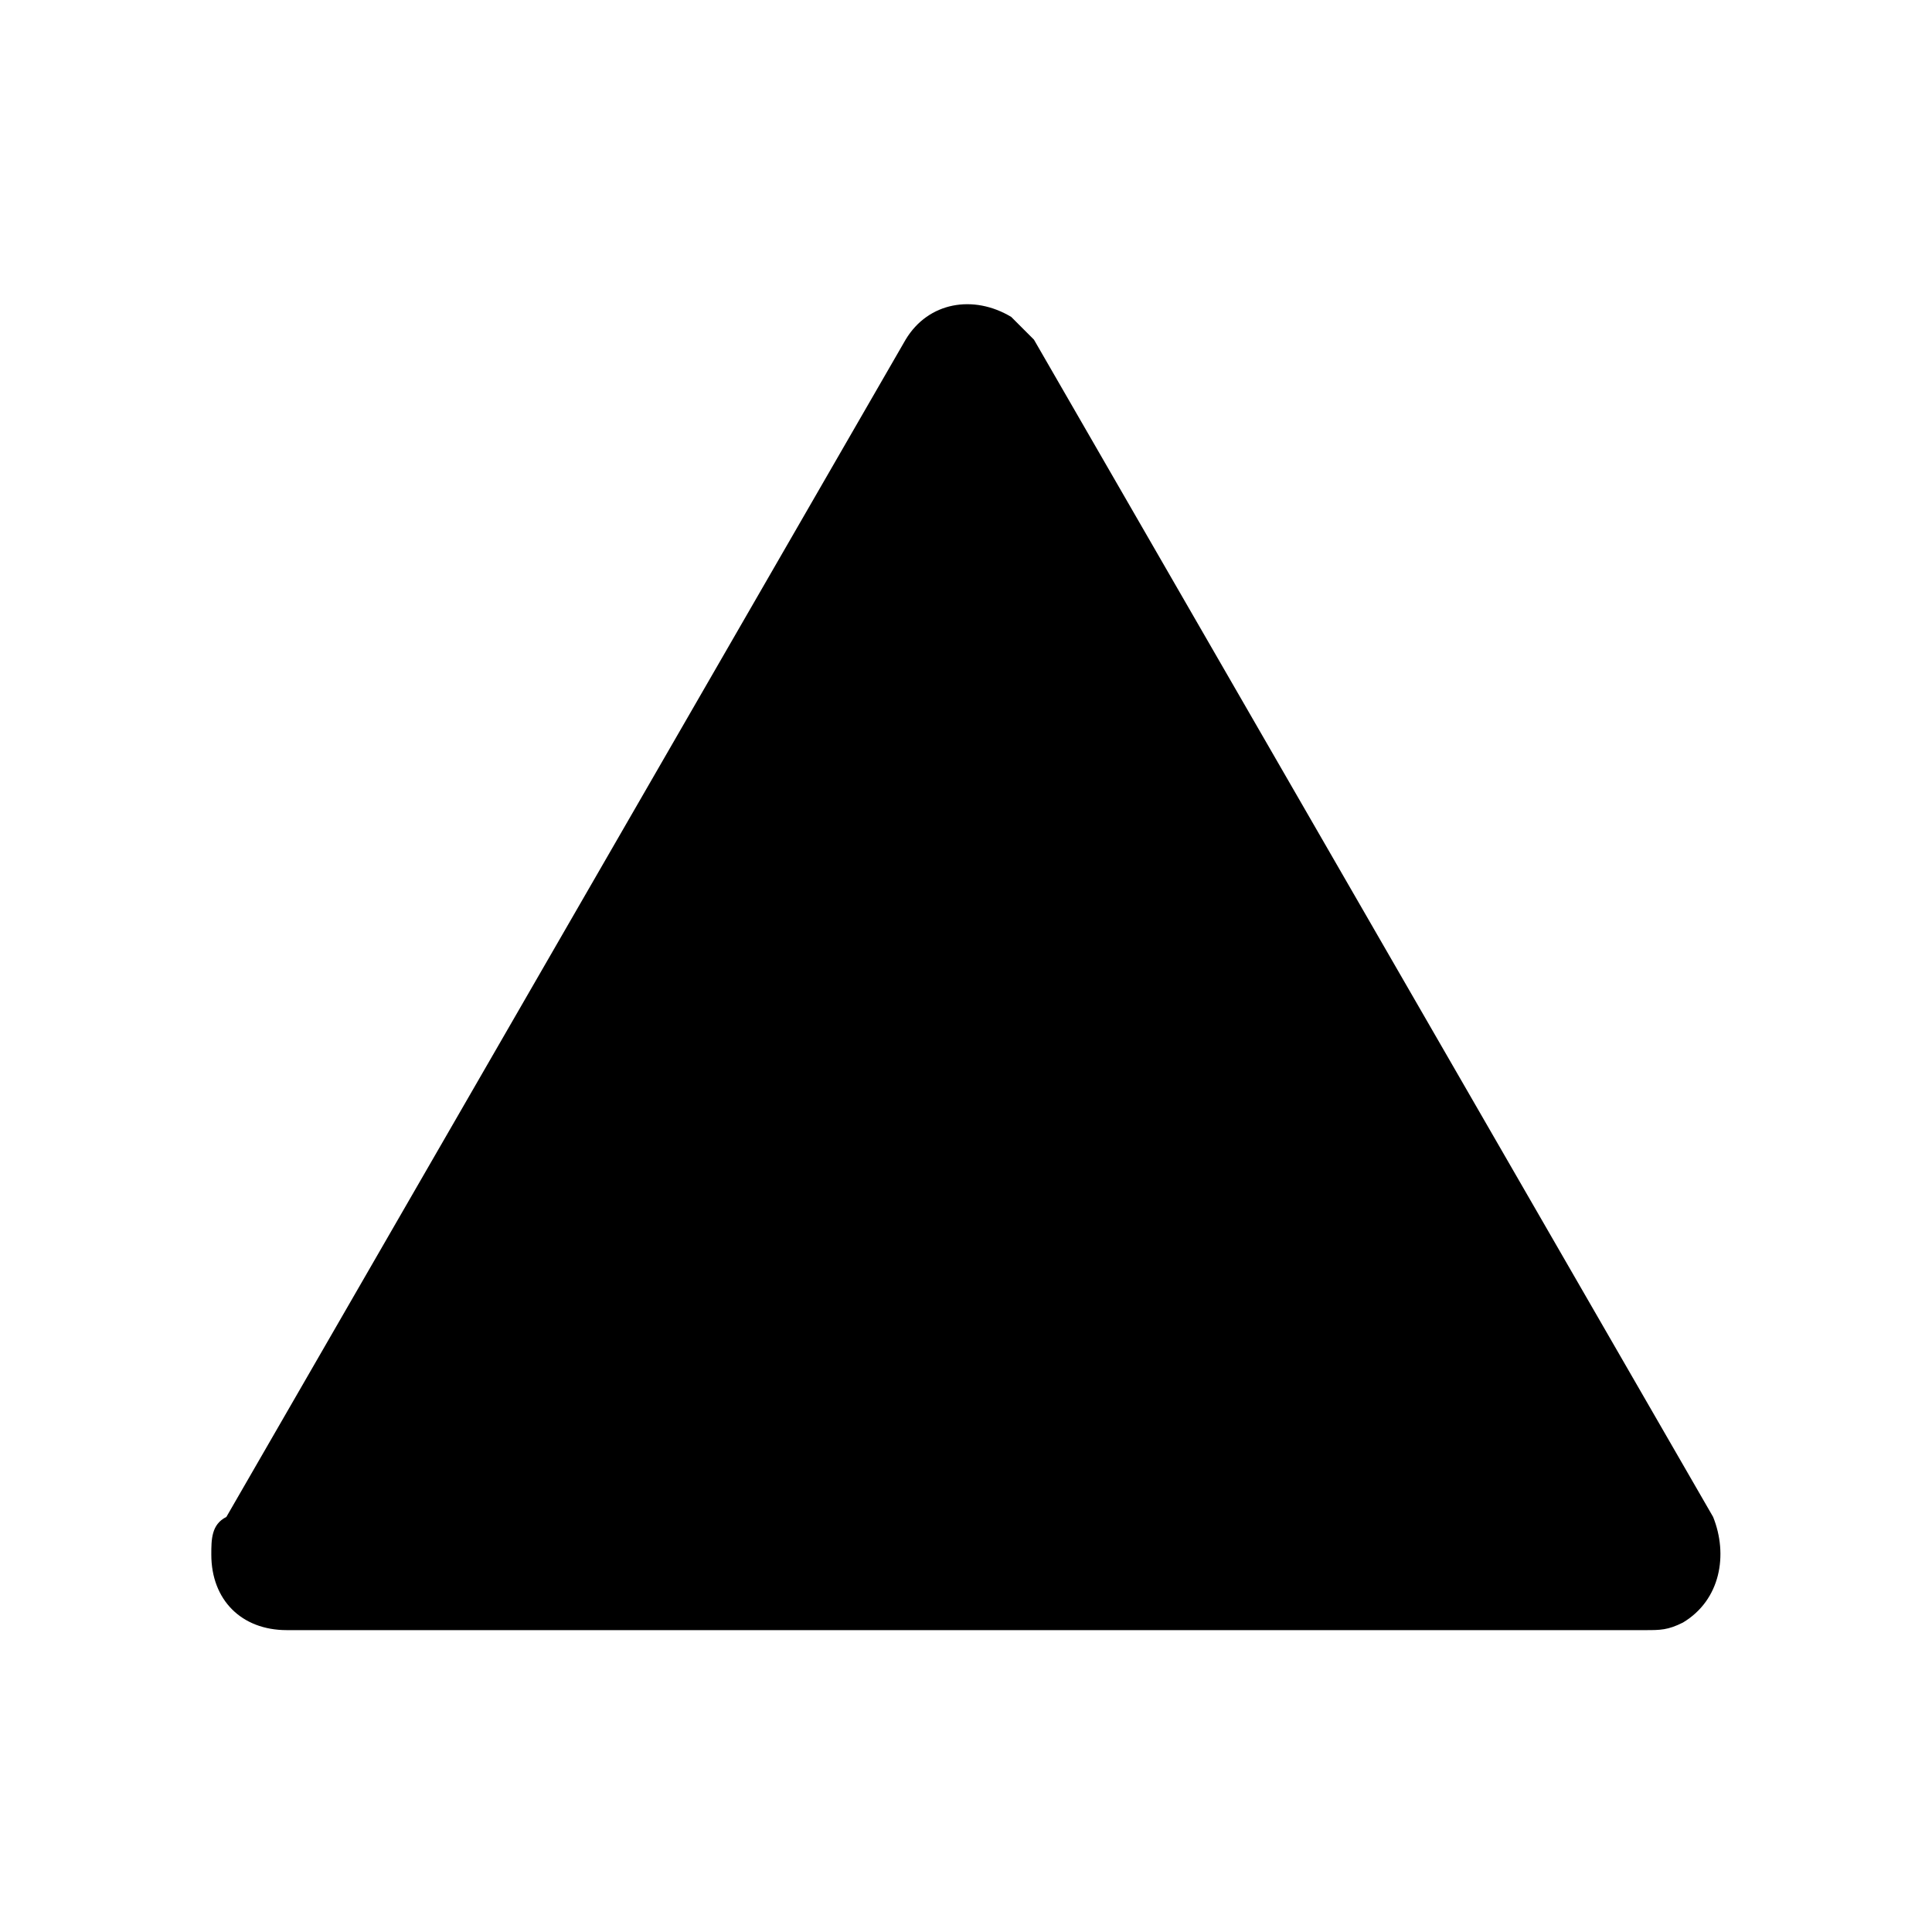<svg width="24" height="24" viewBox="0 0 24 24" fill="none" xmlns="http://www.w3.org/2000/svg">
<path d="M21.281 18.844L12.844 4.219L12.562 3.937C12.094 3.656 11.531 3.75 11.25 4.219L2.812 18.844C2.625 18.937 2.625 19.125 2.625 19.312C2.625 19.875 3 20.25 3.562 20.25H20.438C20.625 20.25 20.719 20.25 20.906 20.156C21.375 19.875 21.469 19.312 21.281 18.844Z" fill="black"/>
</svg>
